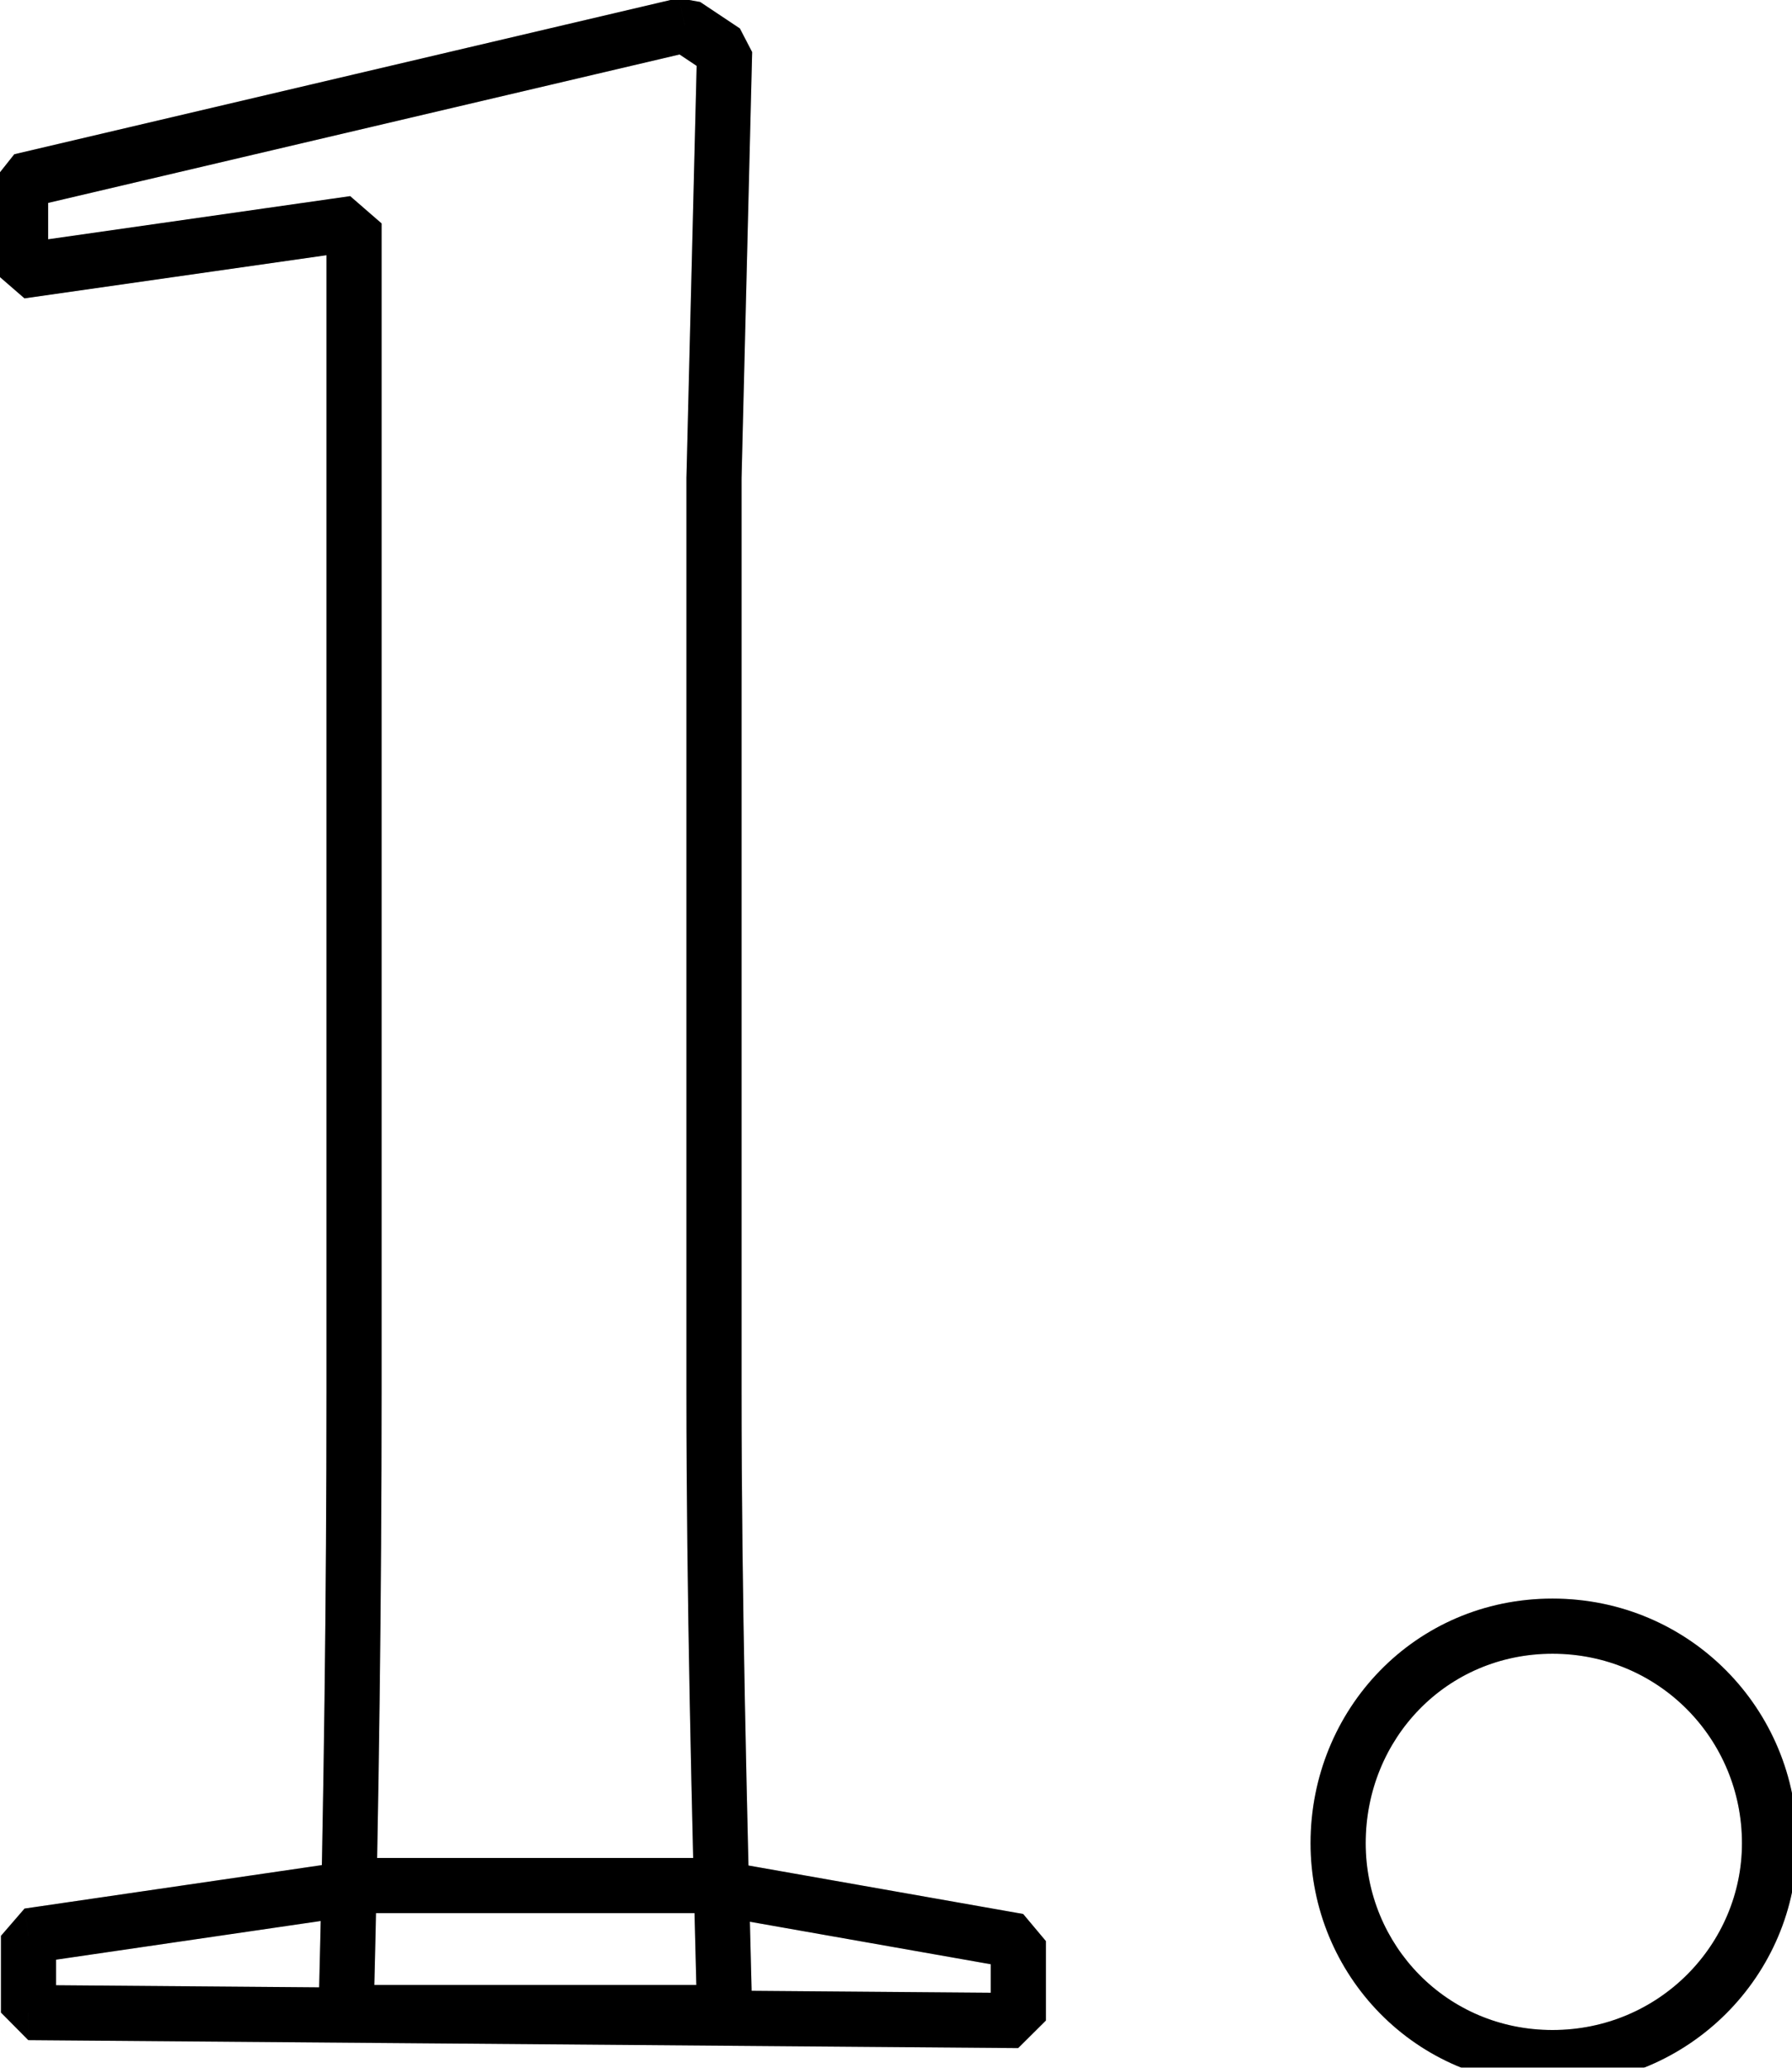<svg width="65" height="75" viewBox="0 0 65 75" fill="none" xmlns="http://www.w3.org/2000/svg">
<mask id="path-1-outside-1_612_2115" maskUnits="userSpaceOnUse" x="-1" y="-1" width="67" height="77" fill="black">
<rect fill="white" x="-1" y="-1" width="67" height="77"/>
<path d="M1.034 73V70.216L13.514 68.392H25.515L36.938 70.408V73.288L1.034 73ZM12.555 73C12.746 65.512 12.842 57.832 12.842 50.536V8.104L0.747 9.832V6.568L24.843 0.904L26.282 1.864L25.898 17.32V50.536C25.898 57.832 26.09 65.512 26.282 73H12.555ZM56.313 74.632C51.897 74.632 48.537 71.08 48.537 66.856C48.537 62.536 51.897 58.984 56.313 58.984C60.729 58.984 64.185 62.536 64.185 66.856C64.185 71.08 60.729 74.632 56.313 74.632Z"/>
</mask>
<path d="M1.034 73H0.035L1.026 74L1.034 73ZM1.034 70.216L0.89 69.227L0.035 70.216H1.034ZM13.514 68.392V67.392L13.37 67.403L13.514 68.392ZM25.515 68.392L25.688 67.407L25.515 67.392V68.392ZM36.938 70.408H37.938L37.112 69.423L36.938 70.408ZM36.938 73.288L36.931 74.288L37.938 73.288H36.938ZM12.555 73L11.555 72.974L12.555 74V73ZM12.842 8.104H13.842L12.701 7.114L12.842 8.104ZM0.747 9.832H-0.254L0.888 10.822L0.747 9.832ZM0.747 6.568L0.518 5.595L-0.254 6.568H0.747ZM24.843 0.904L25.397 0.072L24.614 -0.069L24.843 0.904ZM26.282 1.864L27.282 1.889L26.837 1.032L26.282 1.864ZM25.898 17.32L24.899 17.295L24.898 17.32H25.898ZM26.282 73V74L27.282 72.974L26.282 73ZM2.034 73V70.216H0.035V73H2.034ZM1.179 71.206L13.659 69.382L13.37 67.403L0.89 69.227L1.179 71.206ZM13.514 69.392H25.515V67.392H13.514V69.392ZM25.341 69.377L36.765 71.393L37.112 69.423L25.688 67.407L25.341 69.377ZM35.938 70.408V73.288H37.938V70.408H35.938ZM36.947 72.288L1.043 72L1.026 74L36.931 74.288L36.947 72.288ZM13.554 73.026C13.746 65.529 13.842 57.84 13.842 50.536H11.842C11.842 57.824 11.747 65.495 11.555 72.974L13.554 73.026ZM13.842 50.536V8.104H11.842V50.536H13.842ZM12.701 7.114L0.605 8.842L0.888 10.822L12.984 9.094L12.701 7.114ZM1.746 9.832V6.568H-0.254V9.832H1.746ZM0.975 7.541L25.071 1.877L24.614 -0.069L0.518 5.595L0.975 7.541ZM24.288 1.736L25.728 2.696L26.837 1.032L25.397 0.072L24.288 1.736ZM25.283 1.839L24.899 17.295L26.898 17.345L27.282 1.889L25.283 1.839ZM24.898 17.32V50.536H26.898V17.32H24.898ZM24.898 50.536C24.898 57.847 25.091 65.54 25.283 73.026L27.282 72.974C27.09 65.484 26.898 57.817 26.898 50.536H24.898ZM26.282 72H12.555V74H26.282V72ZM56.313 73.632C52.466 73.632 49.537 70.544 49.537 66.856H47.537C47.537 71.616 51.329 75.632 56.313 75.632V73.632ZM49.537 66.856C49.537 63.064 52.474 59.984 56.313 59.984V57.984C51.321 57.984 47.537 62.008 47.537 66.856H49.537ZM56.313 59.984C60.169 59.984 63.185 63.08 63.185 66.856H65.185C65.185 61.992 61.289 57.984 56.313 57.984V59.984ZM63.185 66.856C63.185 70.528 60.177 73.632 56.313 73.632V75.632C61.282 75.632 65.185 71.632 65.185 66.856H63.185Z" fill="black" mask="url(#path-1-outside-1_612_2115)"/>
<path d="M1.034 73H0.035L1.026 74L1.034 73ZM1.034 70.216L0.89 69.227L0.035 70.216H1.034ZM13.514 68.392V67.392L13.37 67.403L13.514 68.392ZM25.515 68.392L25.688 67.407L25.515 67.392V68.392ZM36.938 70.408H37.938L37.112 69.423L36.938 70.408ZM36.938 73.288L36.931 74.288L37.938 73.288H36.938ZM12.555 73L11.555 72.974L12.555 74V73ZM12.842 8.104H13.842L12.701 7.114L12.842 8.104ZM0.747 9.832H-0.254L0.888 10.822L0.747 9.832ZM0.747 6.568L0.518 5.595L-0.254 6.568H0.747ZM24.843 0.904L25.397 0.072L24.614 -0.069L24.843 0.904ZM26.282 1.864L27.282 1.889L26.837 1.032L26.282 1.864ZM25.898 17.32L24.899 17.295L24.898 17.32H25.898ZM26.282 73V74L27.282 72.974L26.282 73ZM2.034 73V70.216H0.035V73H2.034ZM1.179 71.206L13.659 69.382L13.37 67.403L0.89 69.227L1.179 71.206ZM13.514 69.392H25.515V67.392H13.514V69.392ZM25.341 69.377L36.765 71.393L37.112 69.423L25.688 67.407L25.341 69.377ZM35.938 70.408V73.288H37.938V70.408H35.938ZM36.947 72.288L1.043 72L1.026 74L36.931 74.288L36.947 72.288ZM13.554 73.026C13.746 65.529 13.842 57.84 13.842 50.536H11.842C11.842 57.824 11.747 65.495 11.555 72.974L13.554 73.026ZM13.842 50.536V8.104H11.842V50.536H13.842ZM12.701 7.114L0.605 8.842L0.888 10.822L12.984 9.094L12.701 7.114ZM1.746 9.832V6.568H-0.254V9.832H1.746ZM0.975 7.541L25.071 1.877L24.614 -0.069L0.518 5.595L0.975 7.541ZM24.288 1.736L25.728 2.696L26.837 1.032L25.397 0.072L24.288 1.736ZM25.283 1.839L24.899 17.295L26.898 17.345L27.282 1.889L25.283 1.839ZM24.898 17.32V50.536H26.898V17.32H24.898ZM24.898 50.536C24.898 57.847 25.091 65.54 25.283 73.026L27.282 72.974C27.09 65.484 26.898 57.817 26.898 50.536H24.898ZM26.282 72H12.555V74H26.282V72ZM56.313 73.632C52.466 73.632 49.537 70.544 49.537 66.856H47.537C47.537 71.616 51.329 75.632 56.313 75.632V73.632ZM49.537 66.856C49.537 63.064 52.474 59.984 56.313 59.984V57.984C51.321 57.984 47.537 62.008 47.537 66.856H49.537ZM56.313 59.984C60.169 59.984 63.185 63.08 63.185 66.856H65.185C65.185 61.992 61.289 57.984 56.313 57.984V59.984ZM63.185 66.856C63.185 70.528 60.177 73.632 56.313 73.632V75.632C61.282 75.632 65.185 71.632 65.185 66.856H63.185Z" fill="black" fill-opacity="0.2" mask="url(#path-1-outside-1_612_2115)"/>
</svg>
